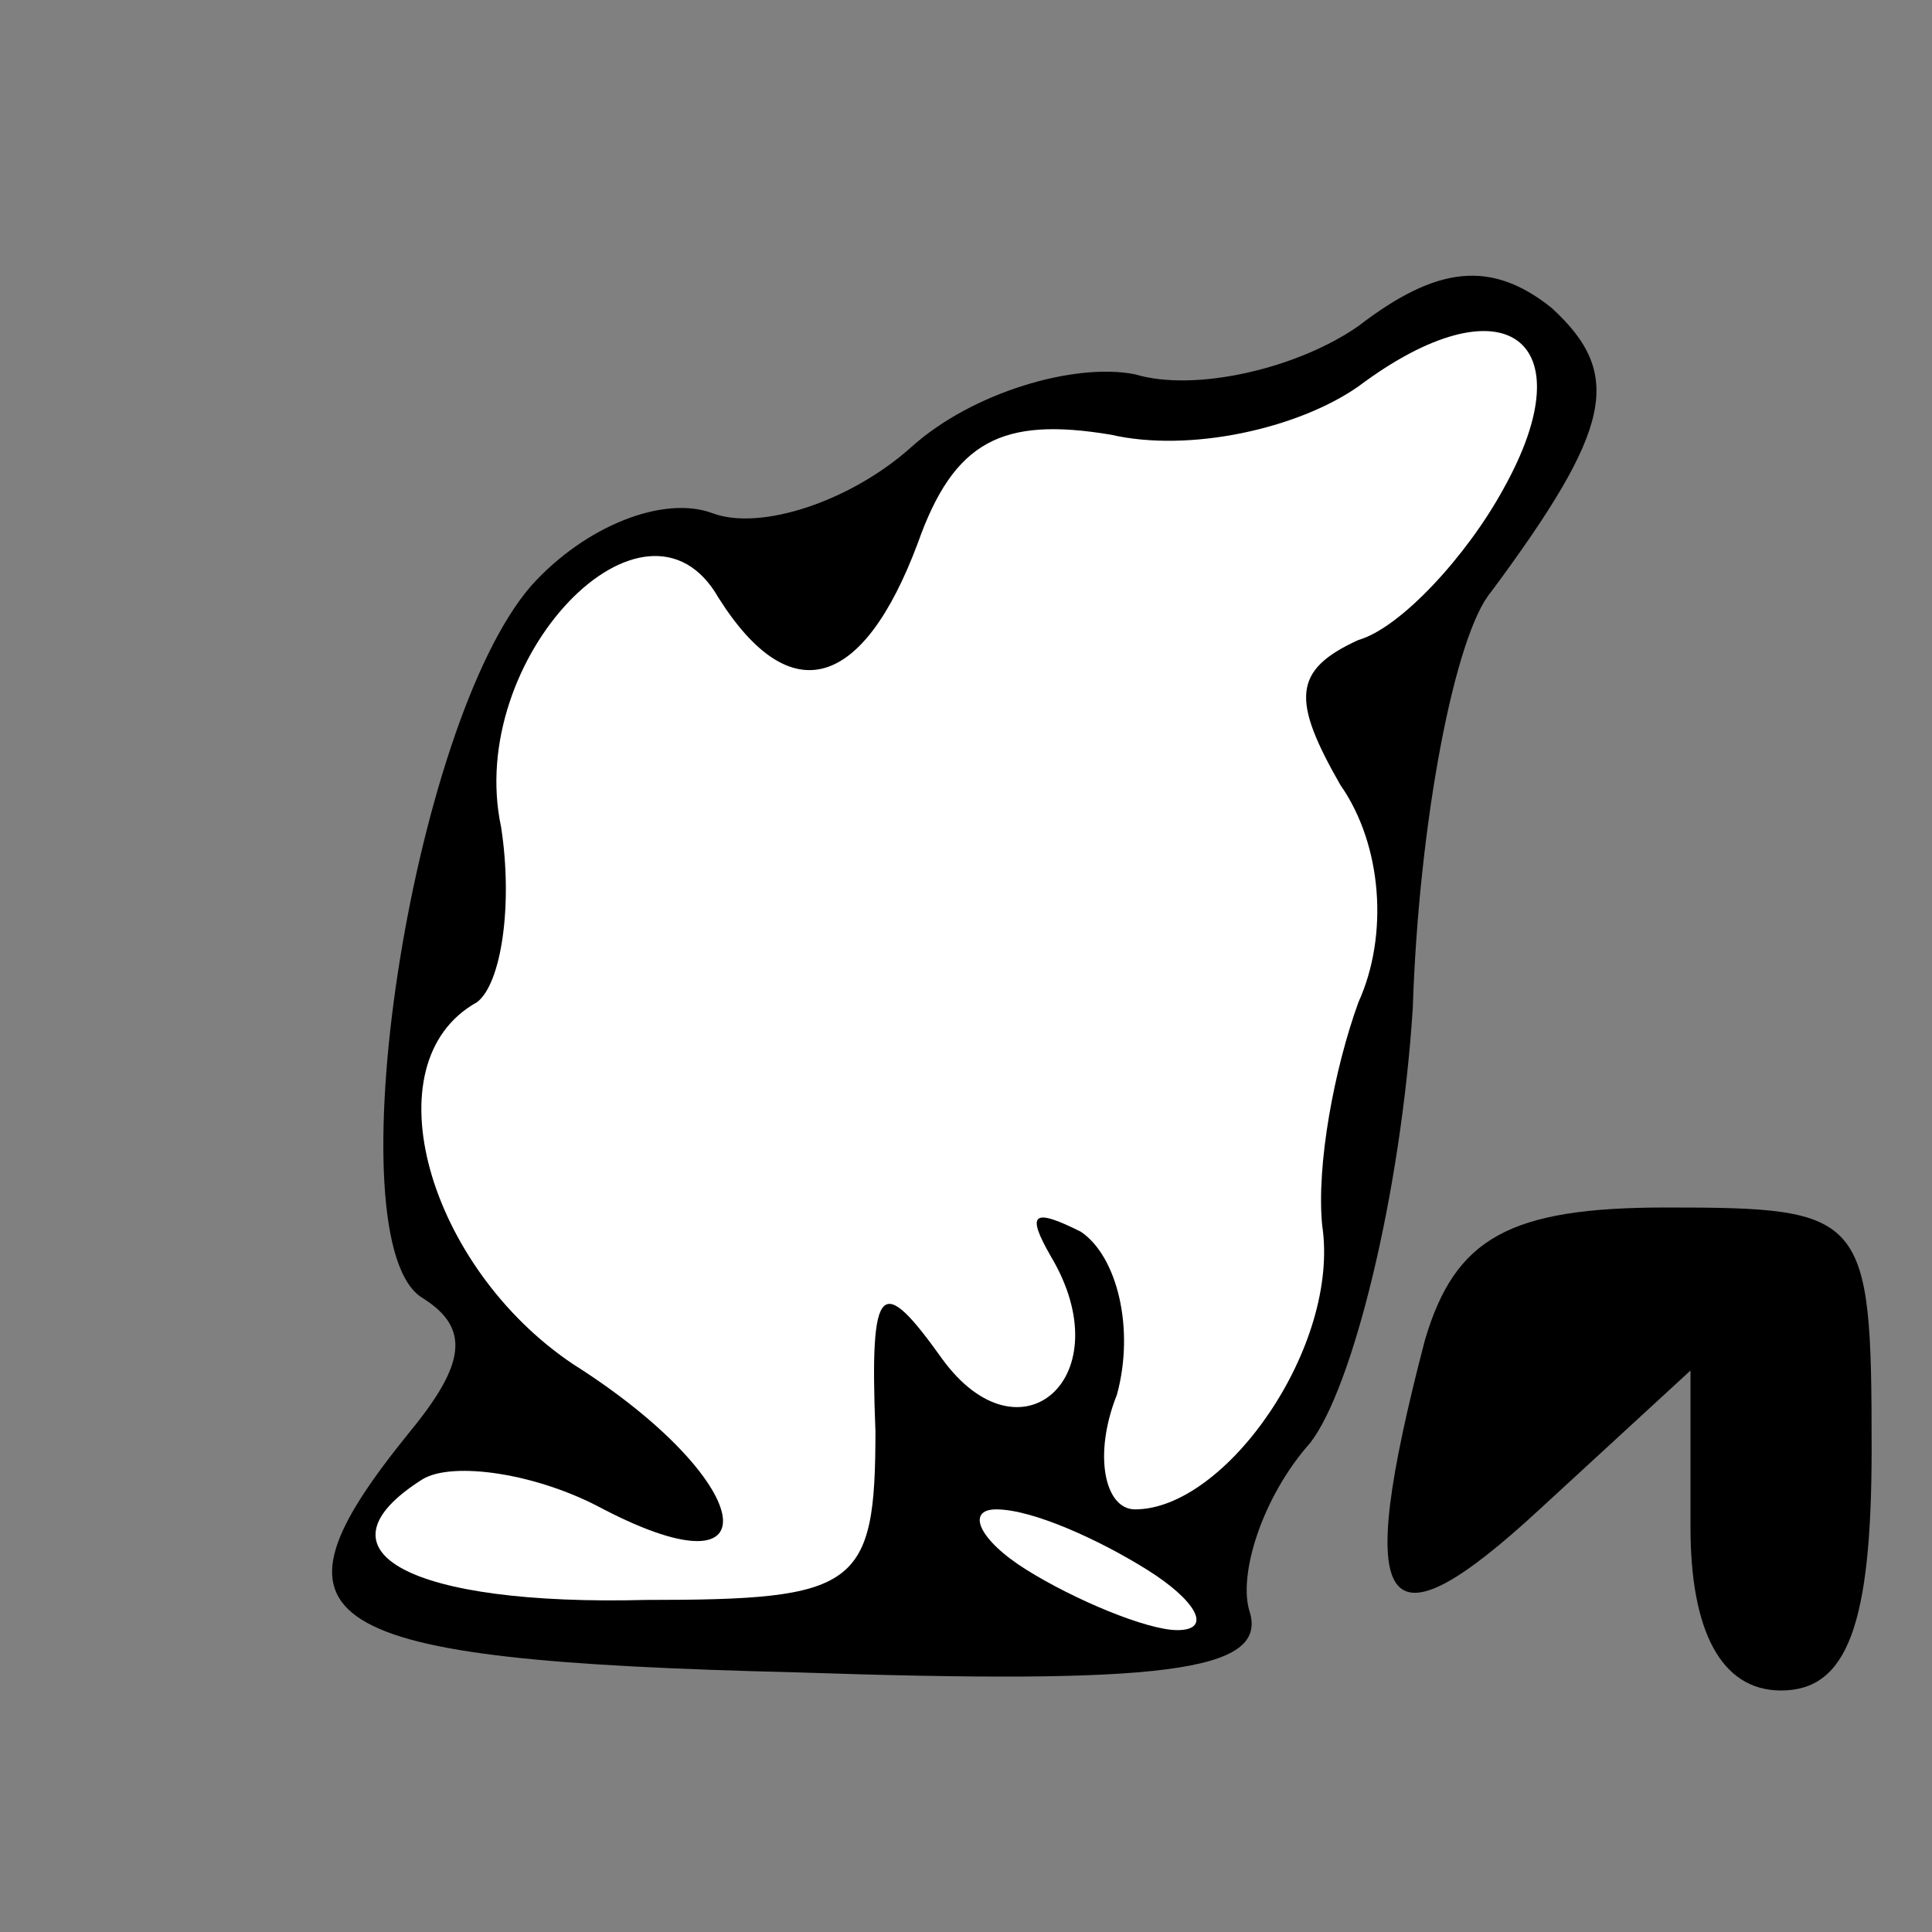 <?xml version="1.0" standalone="no"?>
<!DOCTYPE svg PUBLIC "-//W3C//DTD SVG 20010904//EN"
 "http://www.w3.org/TR/2001/REC-SVG-20010904/DTD/svg10.dtd">
<svg version="1.0" xmlns="http://www.w3.org/2000/svg"
 width="32pt" height="32pt" viewBox="0 0 32 32"
 preserveAspectRatio="xMidYMid meet">
<rect x="0" y="0" width="32" height="32" fill="#808080" stroke="none"/>
<g transform="translate(0,32) scale(0.1,-0.1)"
fill="#000000" stroke="none">
<path fill="#000000" stroke="none" d="M225 266 c-10 -7 -27 -11 -37 -8 -10 2
-27 -3 -37 -12 -10 -9 -25 -14 -33 -11 -8 3 -21 -2 -30 -12 -20 -23 -33 -109
-18 -118 8 -5 7 -11 -2 -22 -26 -32 -17 -38 64 -40 60 -2 78 0 75 10 -2 6 2
19 10 28 7 9 15 41 17 72 1 31 7 62 13 69 20 27 22 36 10 47 -10 8 -19 7 -32
-3z"/>
<path fill="#ffffff" stroke="none" d="M249 239 c-6 -11 -17 -23 -24 -25 -11
-5 -11 -10 -3 -24 7 -10 8 -25 3 -36 -4 -11 -7 -27 -6 -37 3 -20 -16 -47 -31
-47 -5 0 -7 9 -3 19 3 11 0 23 -6 27 -8 4 -9 3 -5 -4 12 -20 -5 -35 -18 -17
-10 14 -12 13 -11 -12 0 -26 -3 -28 -38 -28 -39 -1 -56 8 -37 20 5 3 19 1 30
-5 29 -15 25 5 -5 24 -24 16 -34 50 -16 60 4 3 6 16 4 29 -6 28 24 59 36 38
12 -19 24 -15 33 9 6 17 14 21 32 18 13 -3 31 1 41 8 24 18 38 8 24 -17z"/>
<path fill="#ffffff" stroke="none" d="M190 60 c8 -5 11 -10 5 -10 -5 0 -17 5
-25 10 -8 5 -10 10 -5 10 6 0 17 -5 25 -10z"/>
<path fill="#000000" stroke="none" d="M236 98 c-12 -46 -7 -52 19 -28 l25 23
0 -26 c0 -17 5 -27 15 -27 11 0 15 11 15 40 0 39 -1 40 -34 40 -26 0 -35 -5
-40 -22z"/>
</g>
</svg>
